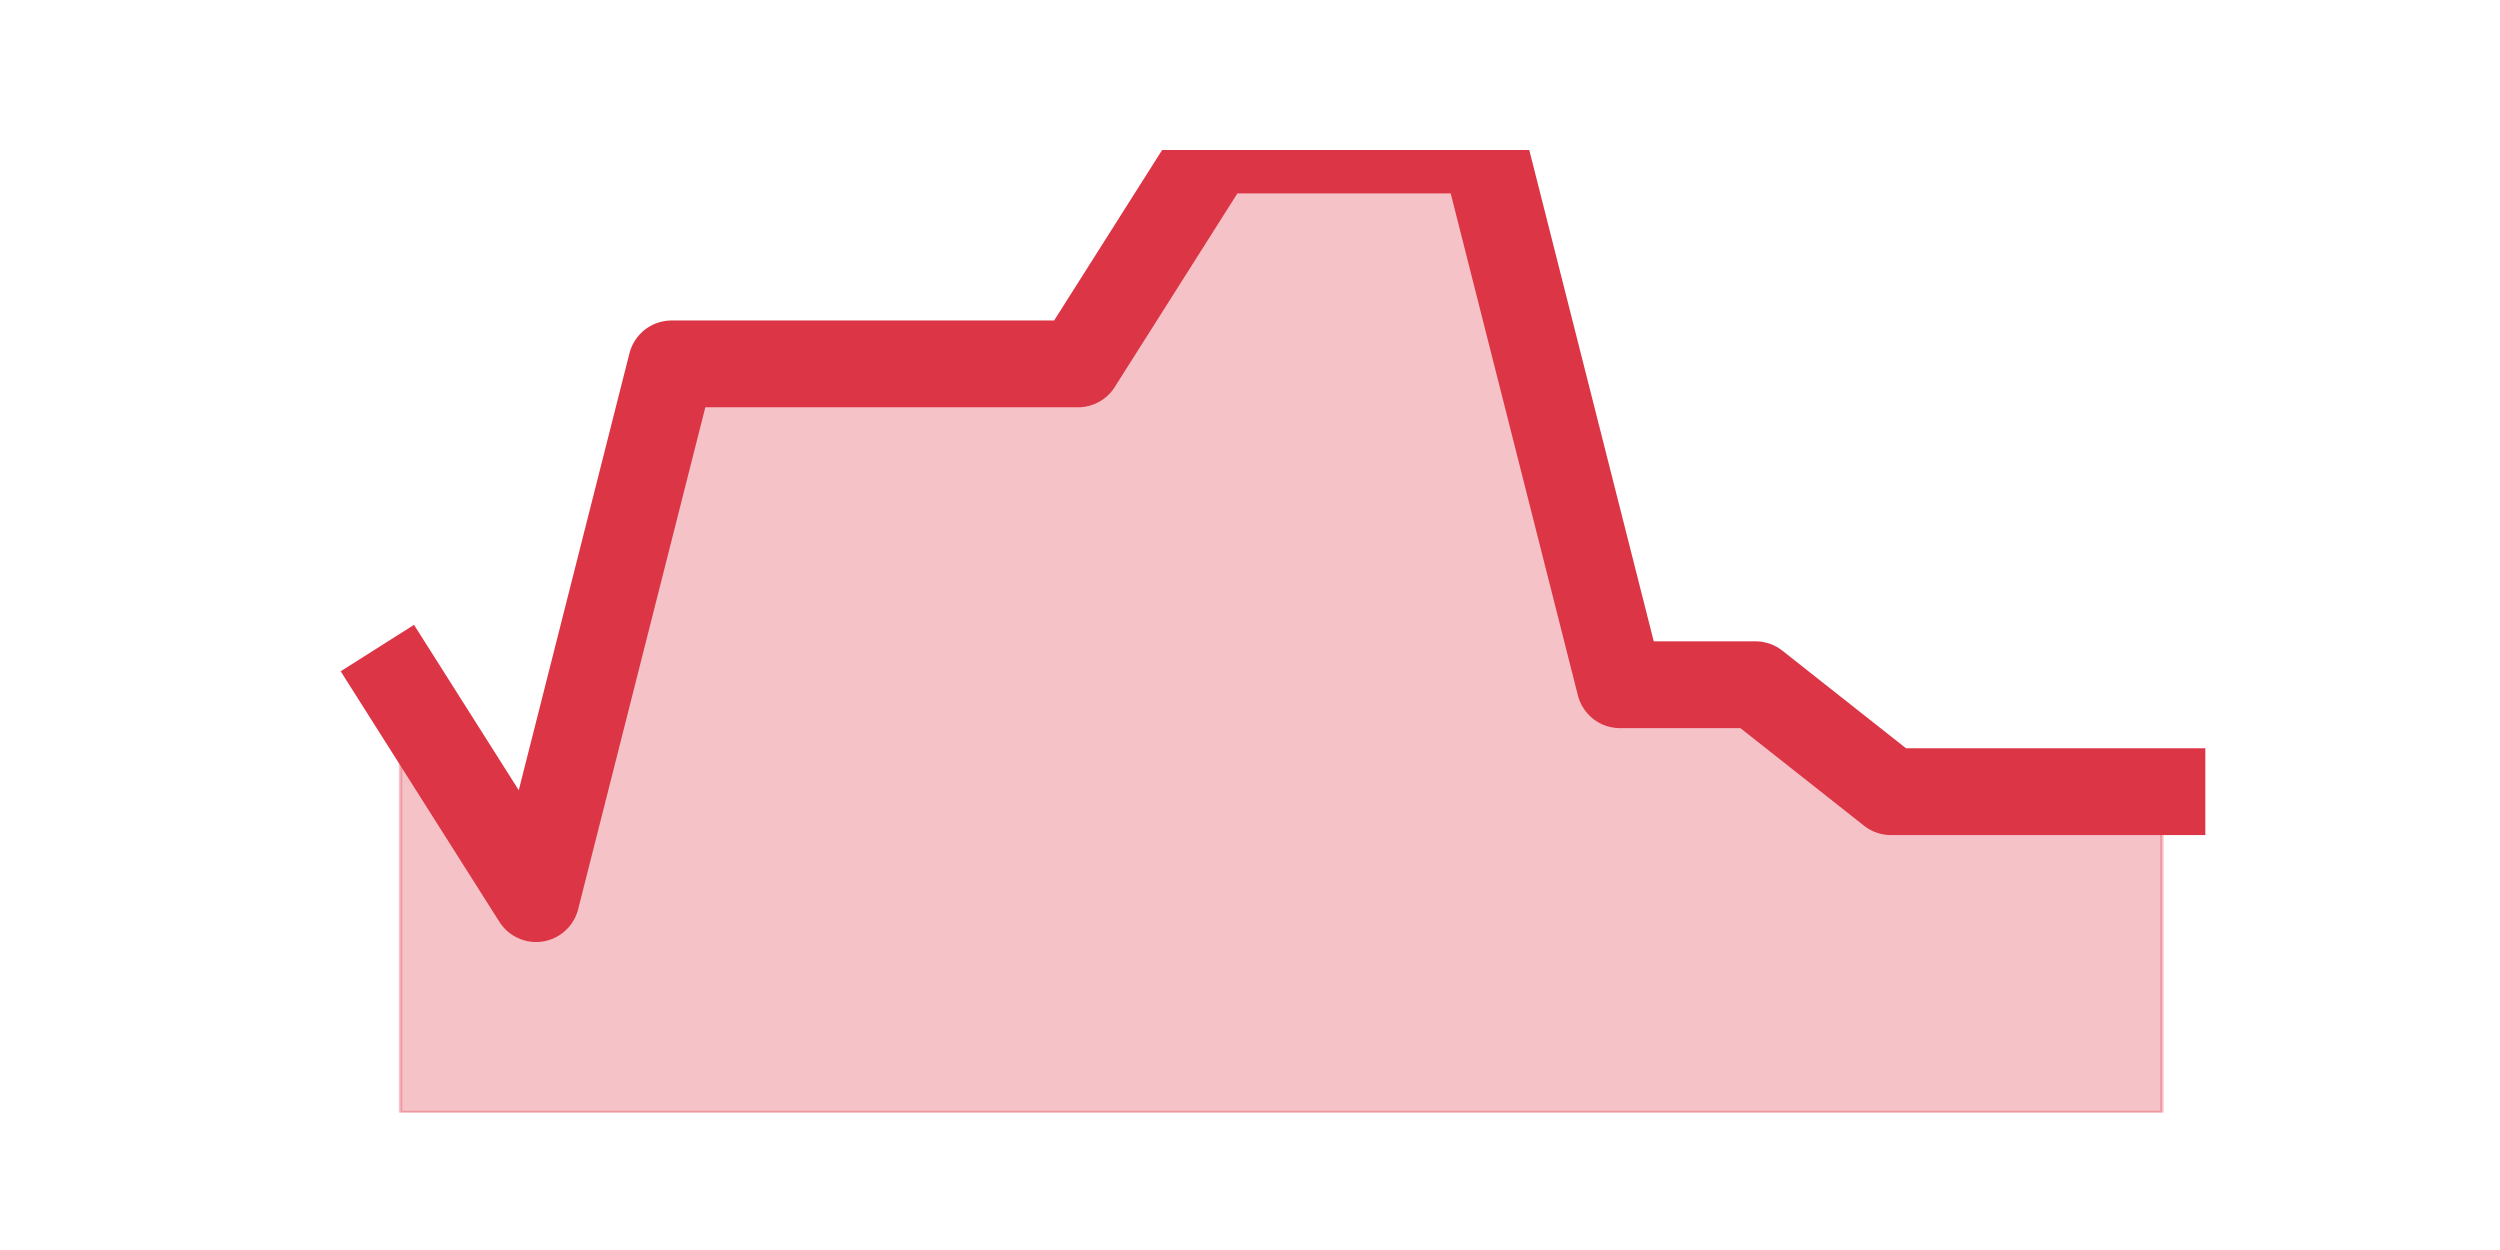 <?xml version="1.0" encoding="utf-8" standalone="no"?>
<!DOCTYPE svg PUBLIC "-//W3C//DTD SVG 1.1//EN"
  "http://www.w3.org/Graphics/SVG/1.1/DTD/svg11.dtd">
<svg height="360pt" version="1.1" viewBox="0 0 720 360" width="720pt" xmlns="http://www.w3.org/2000/svg" xmlns:xlink="http://www.w3.org/1999/xlink">
 <defs>
  <style type="text/css">*{stroke-linecap:butt;stroke-linejoin:round;}</style>
 </defs>
 <g id="figure_1">
  <g id="patch_1">
   <path d="M 0 360 
L 720 360 
L 720 0 
L 0 0 
z
" style="fill:none;"/>
  </g>
  <g id="axes_1">
   <g id="matplotlib.axis_1"/>
   <g id="matplotlib.axis_2"/>
   <g id="PolyCollection_1">
    <defs>
     <path d="M 115.364 -162.8 
L 115.364 -39.6 
L 154.385 -39.6 
L 193.406 -39.6 
L 232.427 -39.6 
L 271.448 -39.6 
L 310.469 -39.6 
L 349.49 -39.6 
L 388.51 -39.6 
L 427.531 -39.6 
L 466.552 -39.6 
L 505.573 -39.6 
L 544.594 -39.6 
L 583.615 -39.6 
L 622.636 -39.6 
L 622.636 -132 
L 622.636 -132 
L 583.615 -132 
L 544.594 -132 
L 505.573 -162.8 
L 466.552 -162.8 
L 427.531 -316.8 
L 388.51 -316.8 
L 349.49 -316.8 
L 310.469 -255.2 
L 271.448 -255.2 
L 232.427 -255.2 
L 193.406 -255.2 
L 154.385 -101.2 
L 115.364 -162.8 
z
" id="m8a4c27c395" style="stroke:#dc3545;stroke-opacity:0.3;"/>
    </defs>
    <g clip-path="url(#p9f3da720b2)">
     <use style="fill:#dc3545;fill-opacity:0.3;stroke:#dc3545;stroke-opacity:0.3;" x="0" xlink:href="#m8a4c27c395" y="360"/>
    </g>
   </g>
   <g id="line2d_1">
    <path clip-path="url(#p9f3da720b2)" d="M 115.364 197.2 
L 154.385 258.8 
L 193.406 104.8 
L 232.427 104.8 
L 271.448 104.8 
L 310.469 104.8 
L 349.49 43.2 
L 388.51 43.2 
L 427.531 43.2 
L 466.552 197.2 
L 505.573 197.2 
L 544.594 228 
L 583.615 228 
L 622.636 228 
" style="fill:none;stroke:#dc3545;stroke-linecap:square;stroke-width:25;"/>
   </g>
  </g>
 </g>
 <defs>
  <clipPath id="p9f3da720b2">
   <rect height="277.2" width="558" x="90" y="43.2"/>
  </clipPath>
 </defs>
</svg>
